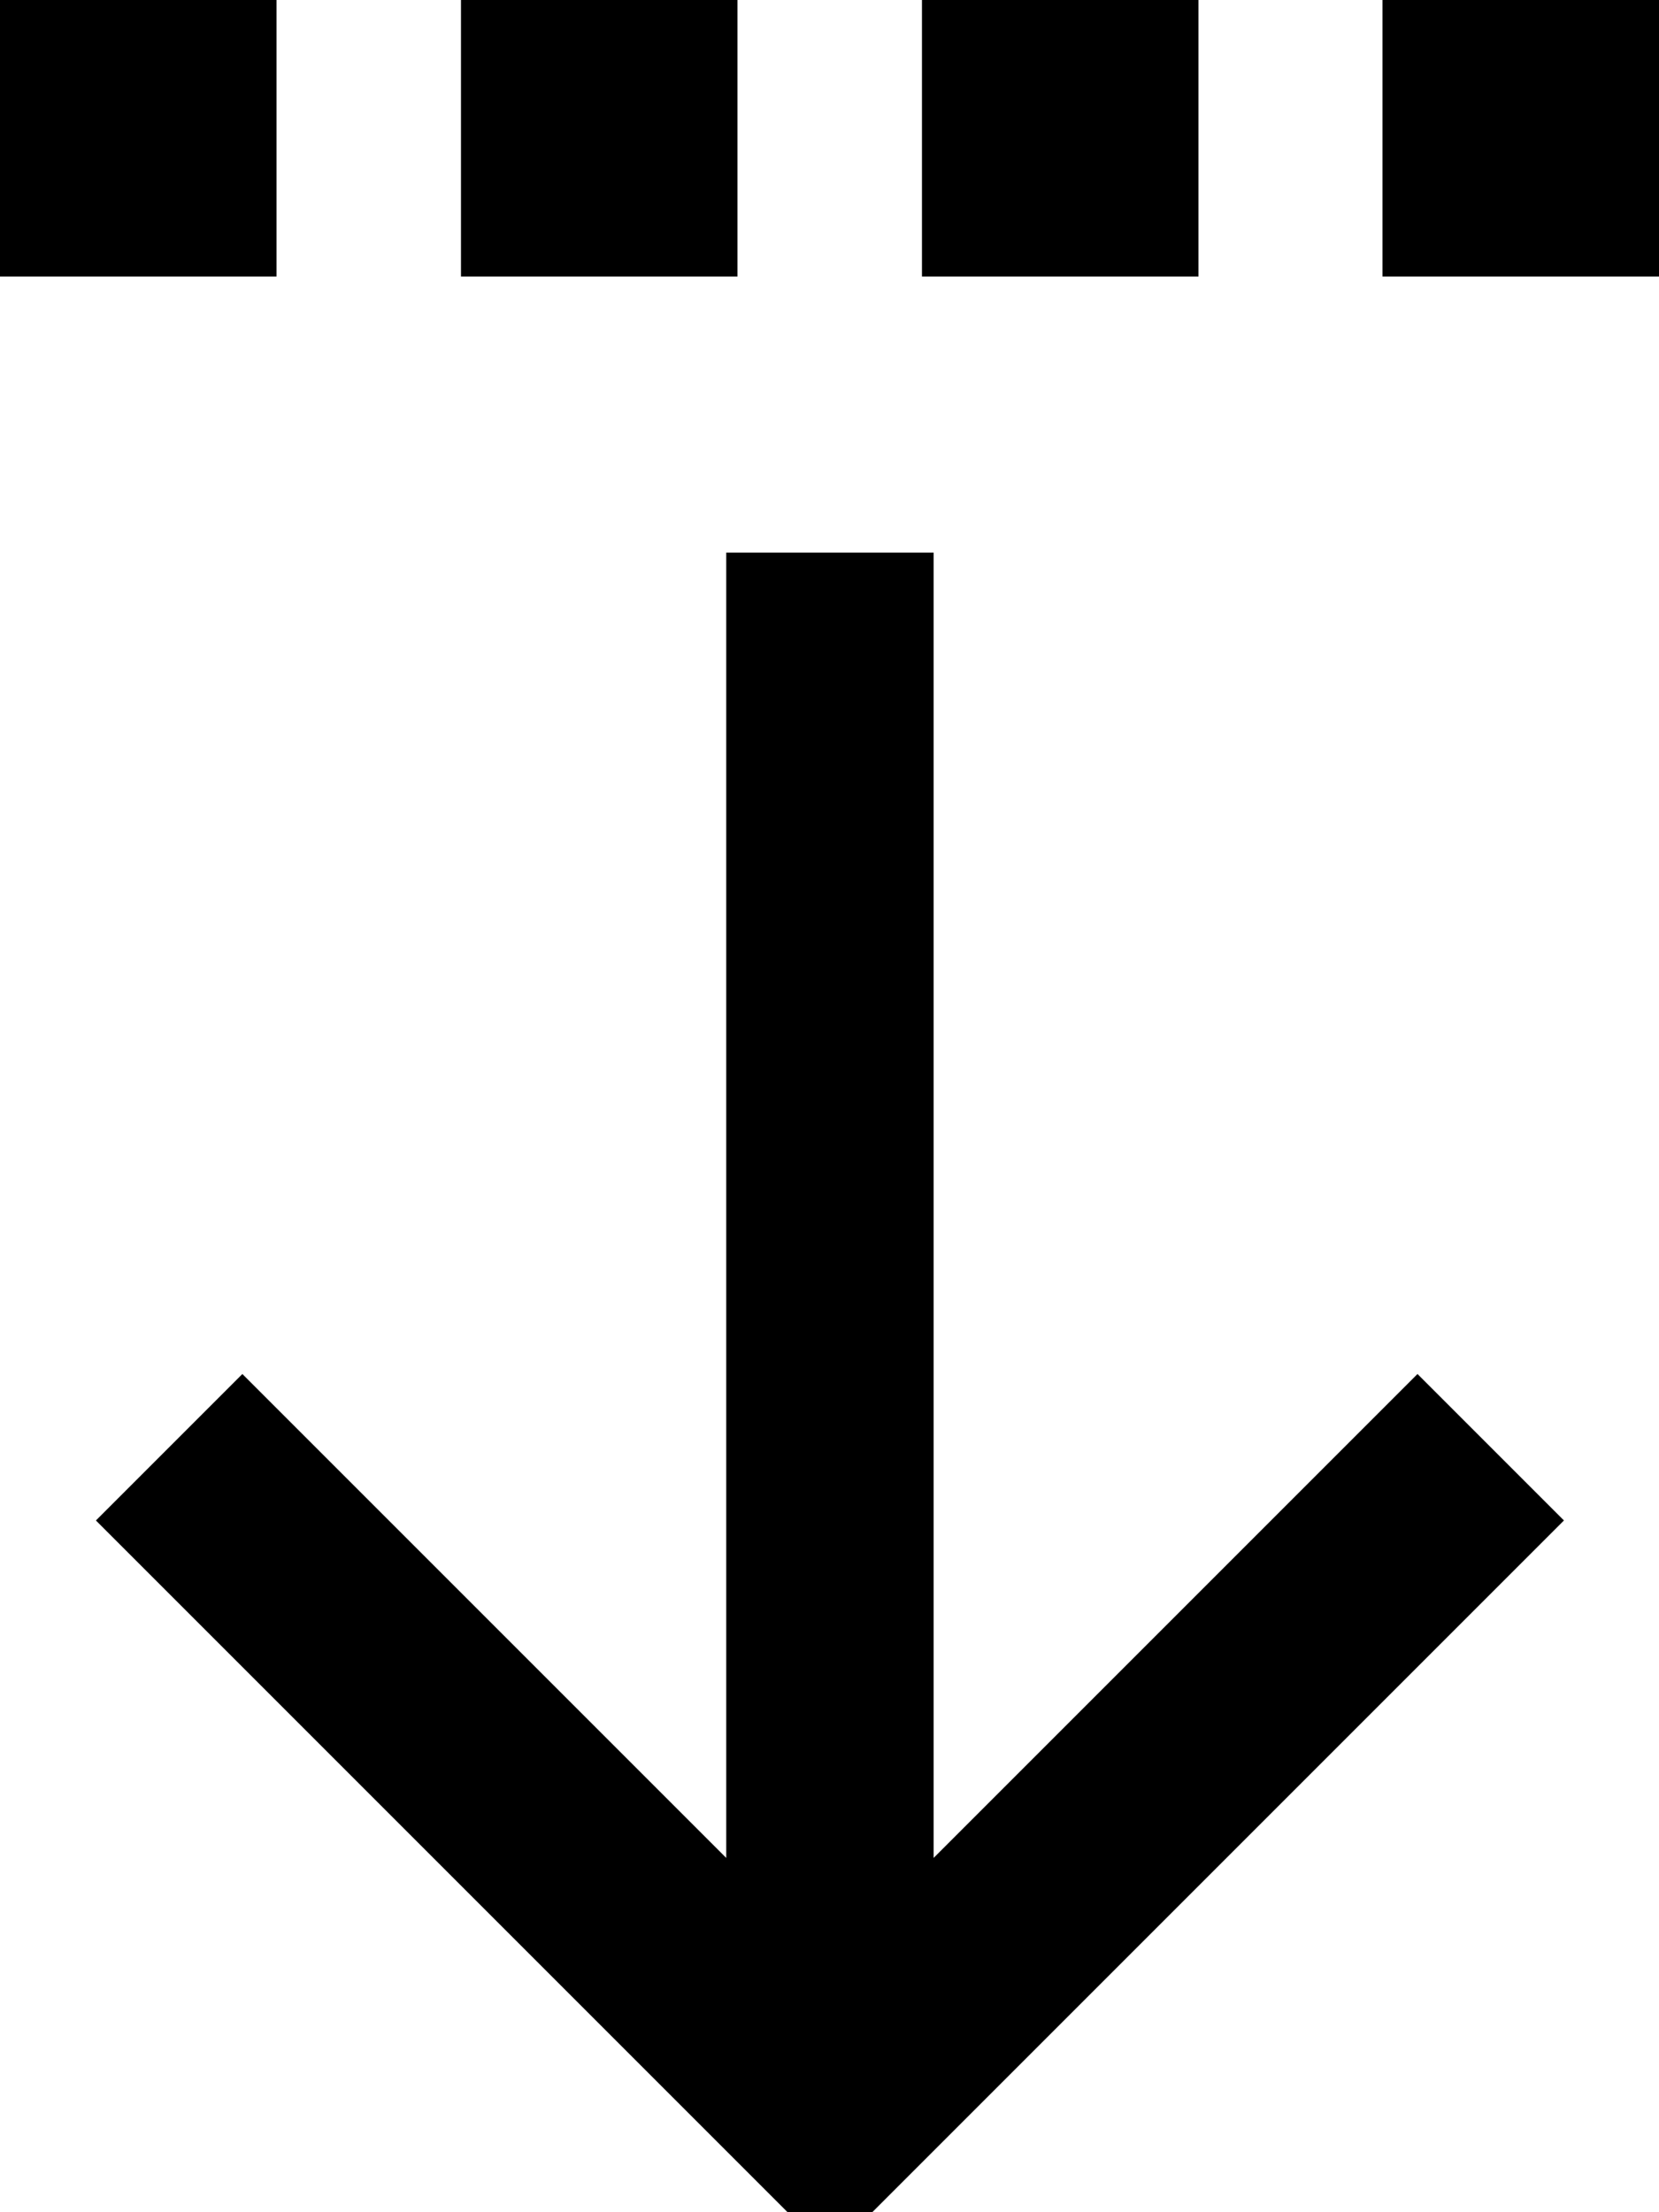 <svg xmlns="http://www.w3.org/2000/svg" viewBox="0 0 384 512"><!--! Font Awesome Pro 7.0.1 by @fontawesome - https://fontawesome.com License - https://fontawesome.com/license (Commercial License) Copyright 2025 Fonticons, Inc. --><path fill="currentColor" d="M192 521.9l17-17 136-136 17-17-33.9-33.9-17 17-95 95 0-302.1-48 0 0 302.1-95-95-17-17-33.9 33.9 17 17 136 136 17 17zM0 64L64 64 64 0 0 0 0 64zm170.7 0l0-64-64 0 0 64 64 0zm42.7 0l64 0 0-64-64 0 0 64zM384 64l0-64-64 0 0 64 64 0z"/></svg>